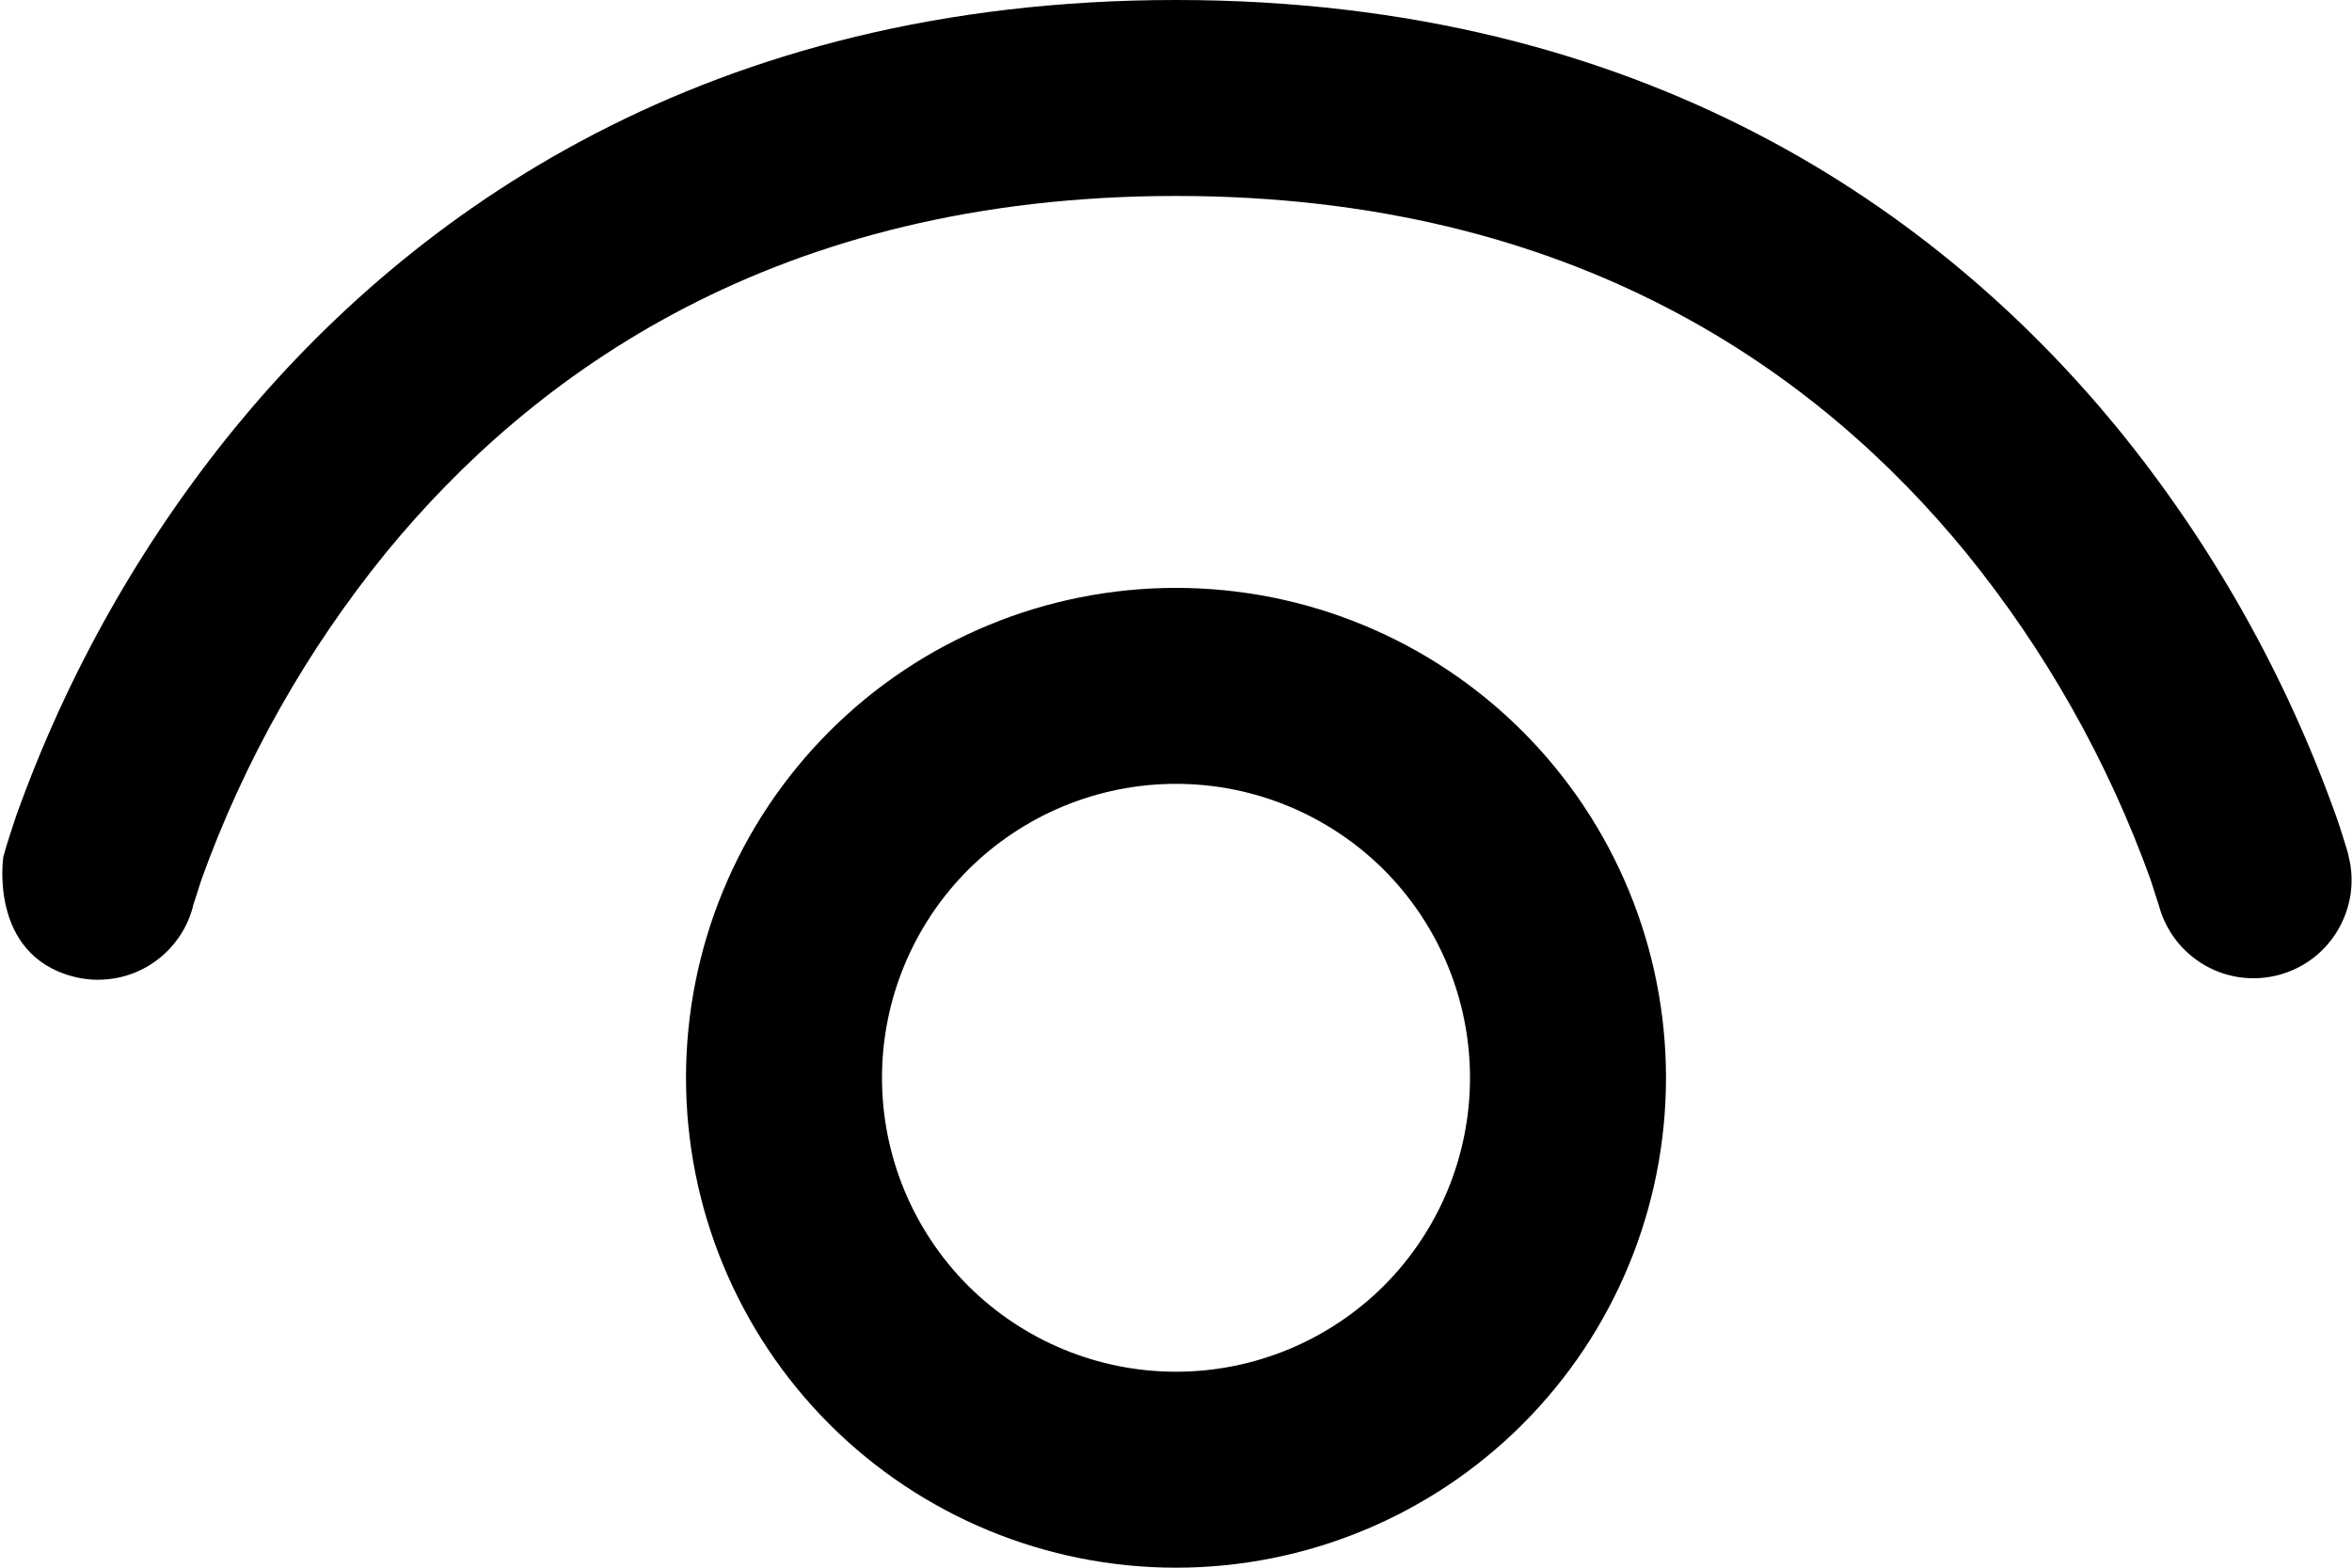<svg width="12" height="8" viewBox="0 0 12 8" fill="none" xmlns="http://www.w3.org/2000/svg">
<path d="M0.984 4.625V4.628C0.967 4.692 0.938 4.751 0.898 4.803C0.858 4.856 0.808 4.899 0.752 4.932C0.695 4.965 0.632 4.987 0.567 4.995C0.502 5.004 0.436 5 0.372 4.983C-0.059 4.869 0.017 4.372 0.017 4.372L0.035 4.31C0.035 4.31 0.061 4.226 0.082 4.165C0.339 3.445 0.716 2.775 1.199 2.183C2.096 1.089 3.605 0 6 0C8.395 0 9.904 1.089 10.802 2.183C11.285 2.775 11.662 3.445 11.919 4.165C11.941 4.227 11.96 4.289 11.979 4.352L11.982 4.365V4.369L11.983 4.371C12.015 4.498 11.995 4.633 11.928 4.746C11.862 4.859 11.754 4.941 11.627 4.975C11.5 5.009 11.365 4.992 11.251 4.927C11.137 4.862 11.053 4.755 11.017 4.629L11.016 4.625L11.008 4.6L10.973 4.491C10.755 3.884 10.435 3.317 10.028 2.817C9.286 1.912 8.045 1 6 1C3.955 1 2.715 1.912 1.972 2.817C1.565 3.317 1.245 3.884 1.027 4.491L0.992 4.6L0.984 4.625ZM6 3C5.337 3 4.701 3.263 4.232 3.732C3.763 4.201 3.5 4.837 3.5 5.5C3.5 6.163 3.763 6.799 4.232 7.268C4.701 7.737 5.337 8 6 8C6.663 8 7.299 7.737 7.768 7.268C8.237 6.799 8.5 6.163 8.5 5.5C8.5 4.837 8.237 4.201 7.768 3.732C7.299 3.263 6.663 3 6 3ZM4.5 5.5C4.5 5.102 4.658 4.721 4.939 4.439C5.221 4.158 5.602 4 6 4C6.398 4 6.779 4.158 7.061 4.439C7.342 4.721 7.5 5.102 7.5 5.5C7.5 5.898 7.342 6.279 7.061 6.561C6.779 6.842 6.398 7 6 7C5.602 7 5.221 6.842 4.939 6.561C4.658 6.279 4.5 5.898 4.5 5.5Z" fill="black"/>
</svg>
